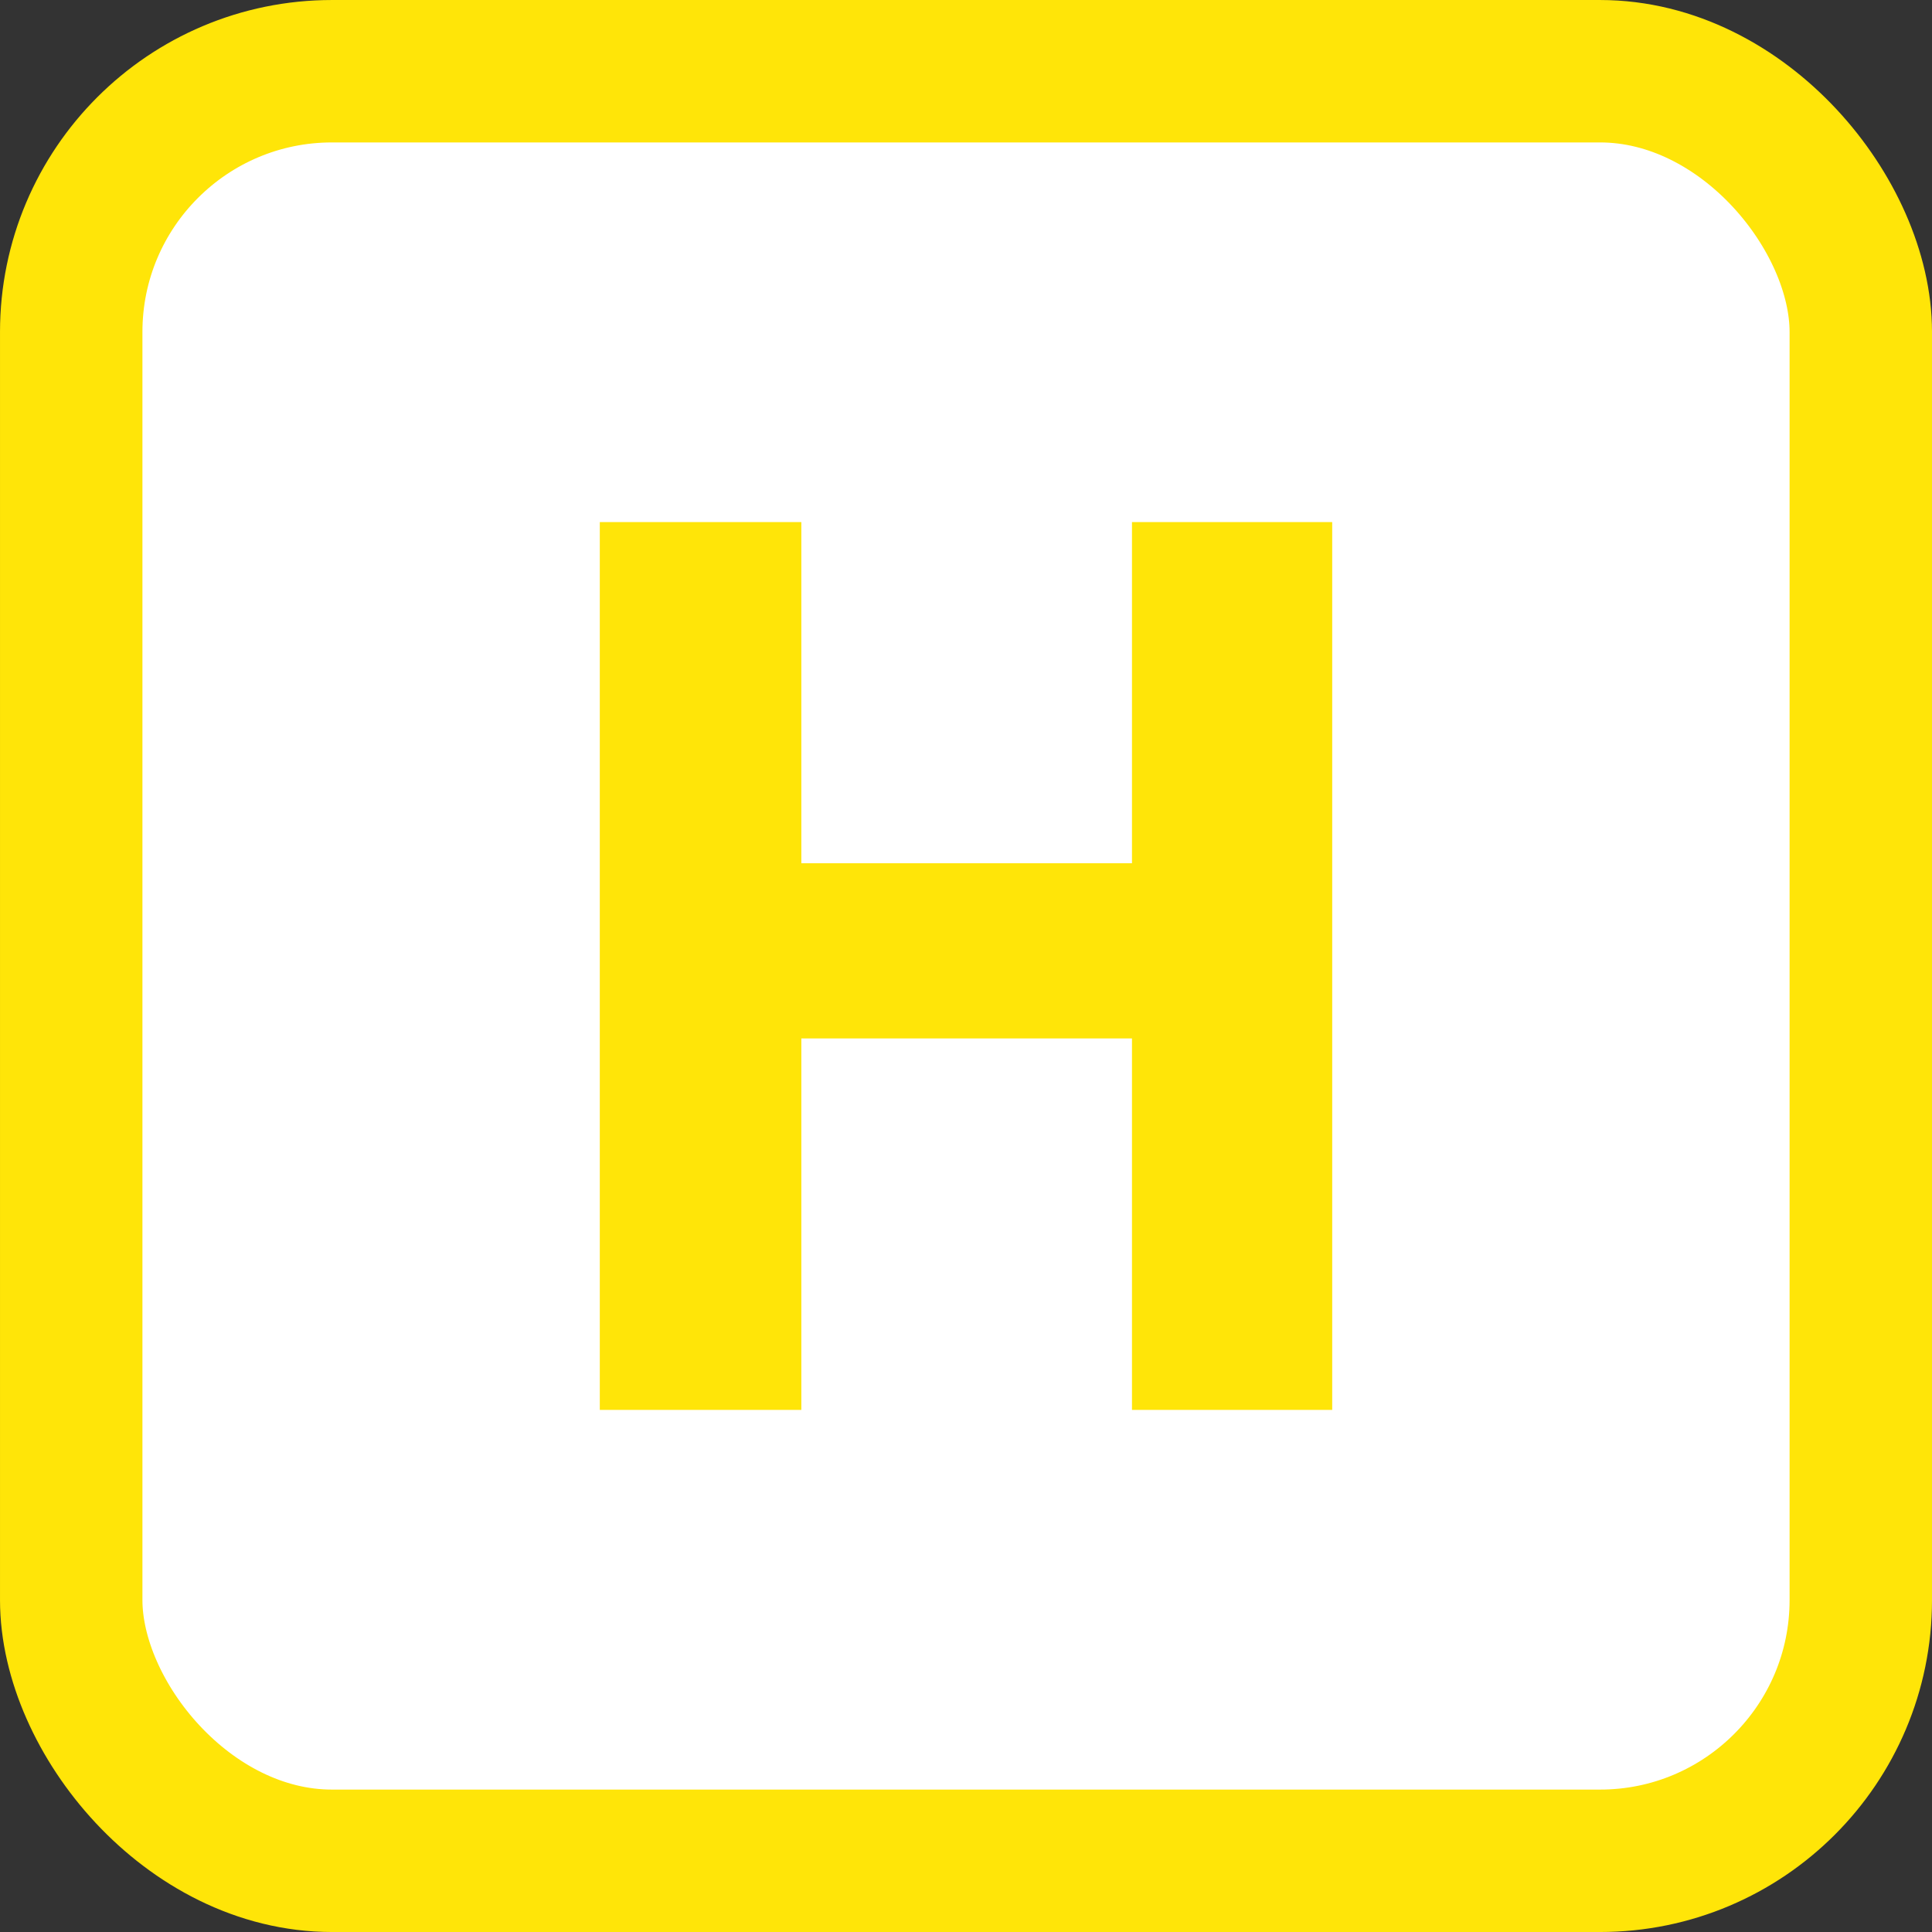 <?xml version="1.0"?>
<svg width="110" height="110" xmlns="http://www.w3.org/2000/svg">
 <rect width="100%" height="100%" fill="#333333" stroke="none"/>
 <g>
  <title>Layer 1</title>
  <g id="layer1">
   <rect fill="#ffffff" fill-rule="nonzero" stroke="#FFE508" stroke-width="8.109" stroke-miterlimit="4" stroke-dashoffset="0" ry="14.847" y="4.055" x="4.055" height="101.891" width="101.891" id="rect5674"/>
   <path fill="#FFE508" stroke-width="1px" d="m34.15,29.725l0,50.549l11.475,0l0,-21.15l18.825,0l0,21.15l11.4,0l0,-50.549l-11.4,0l0,19.425l-18.825,0l0,-19.425l-11.475,0z" id="text2624"/>
  </g>
 </g>
</svg>